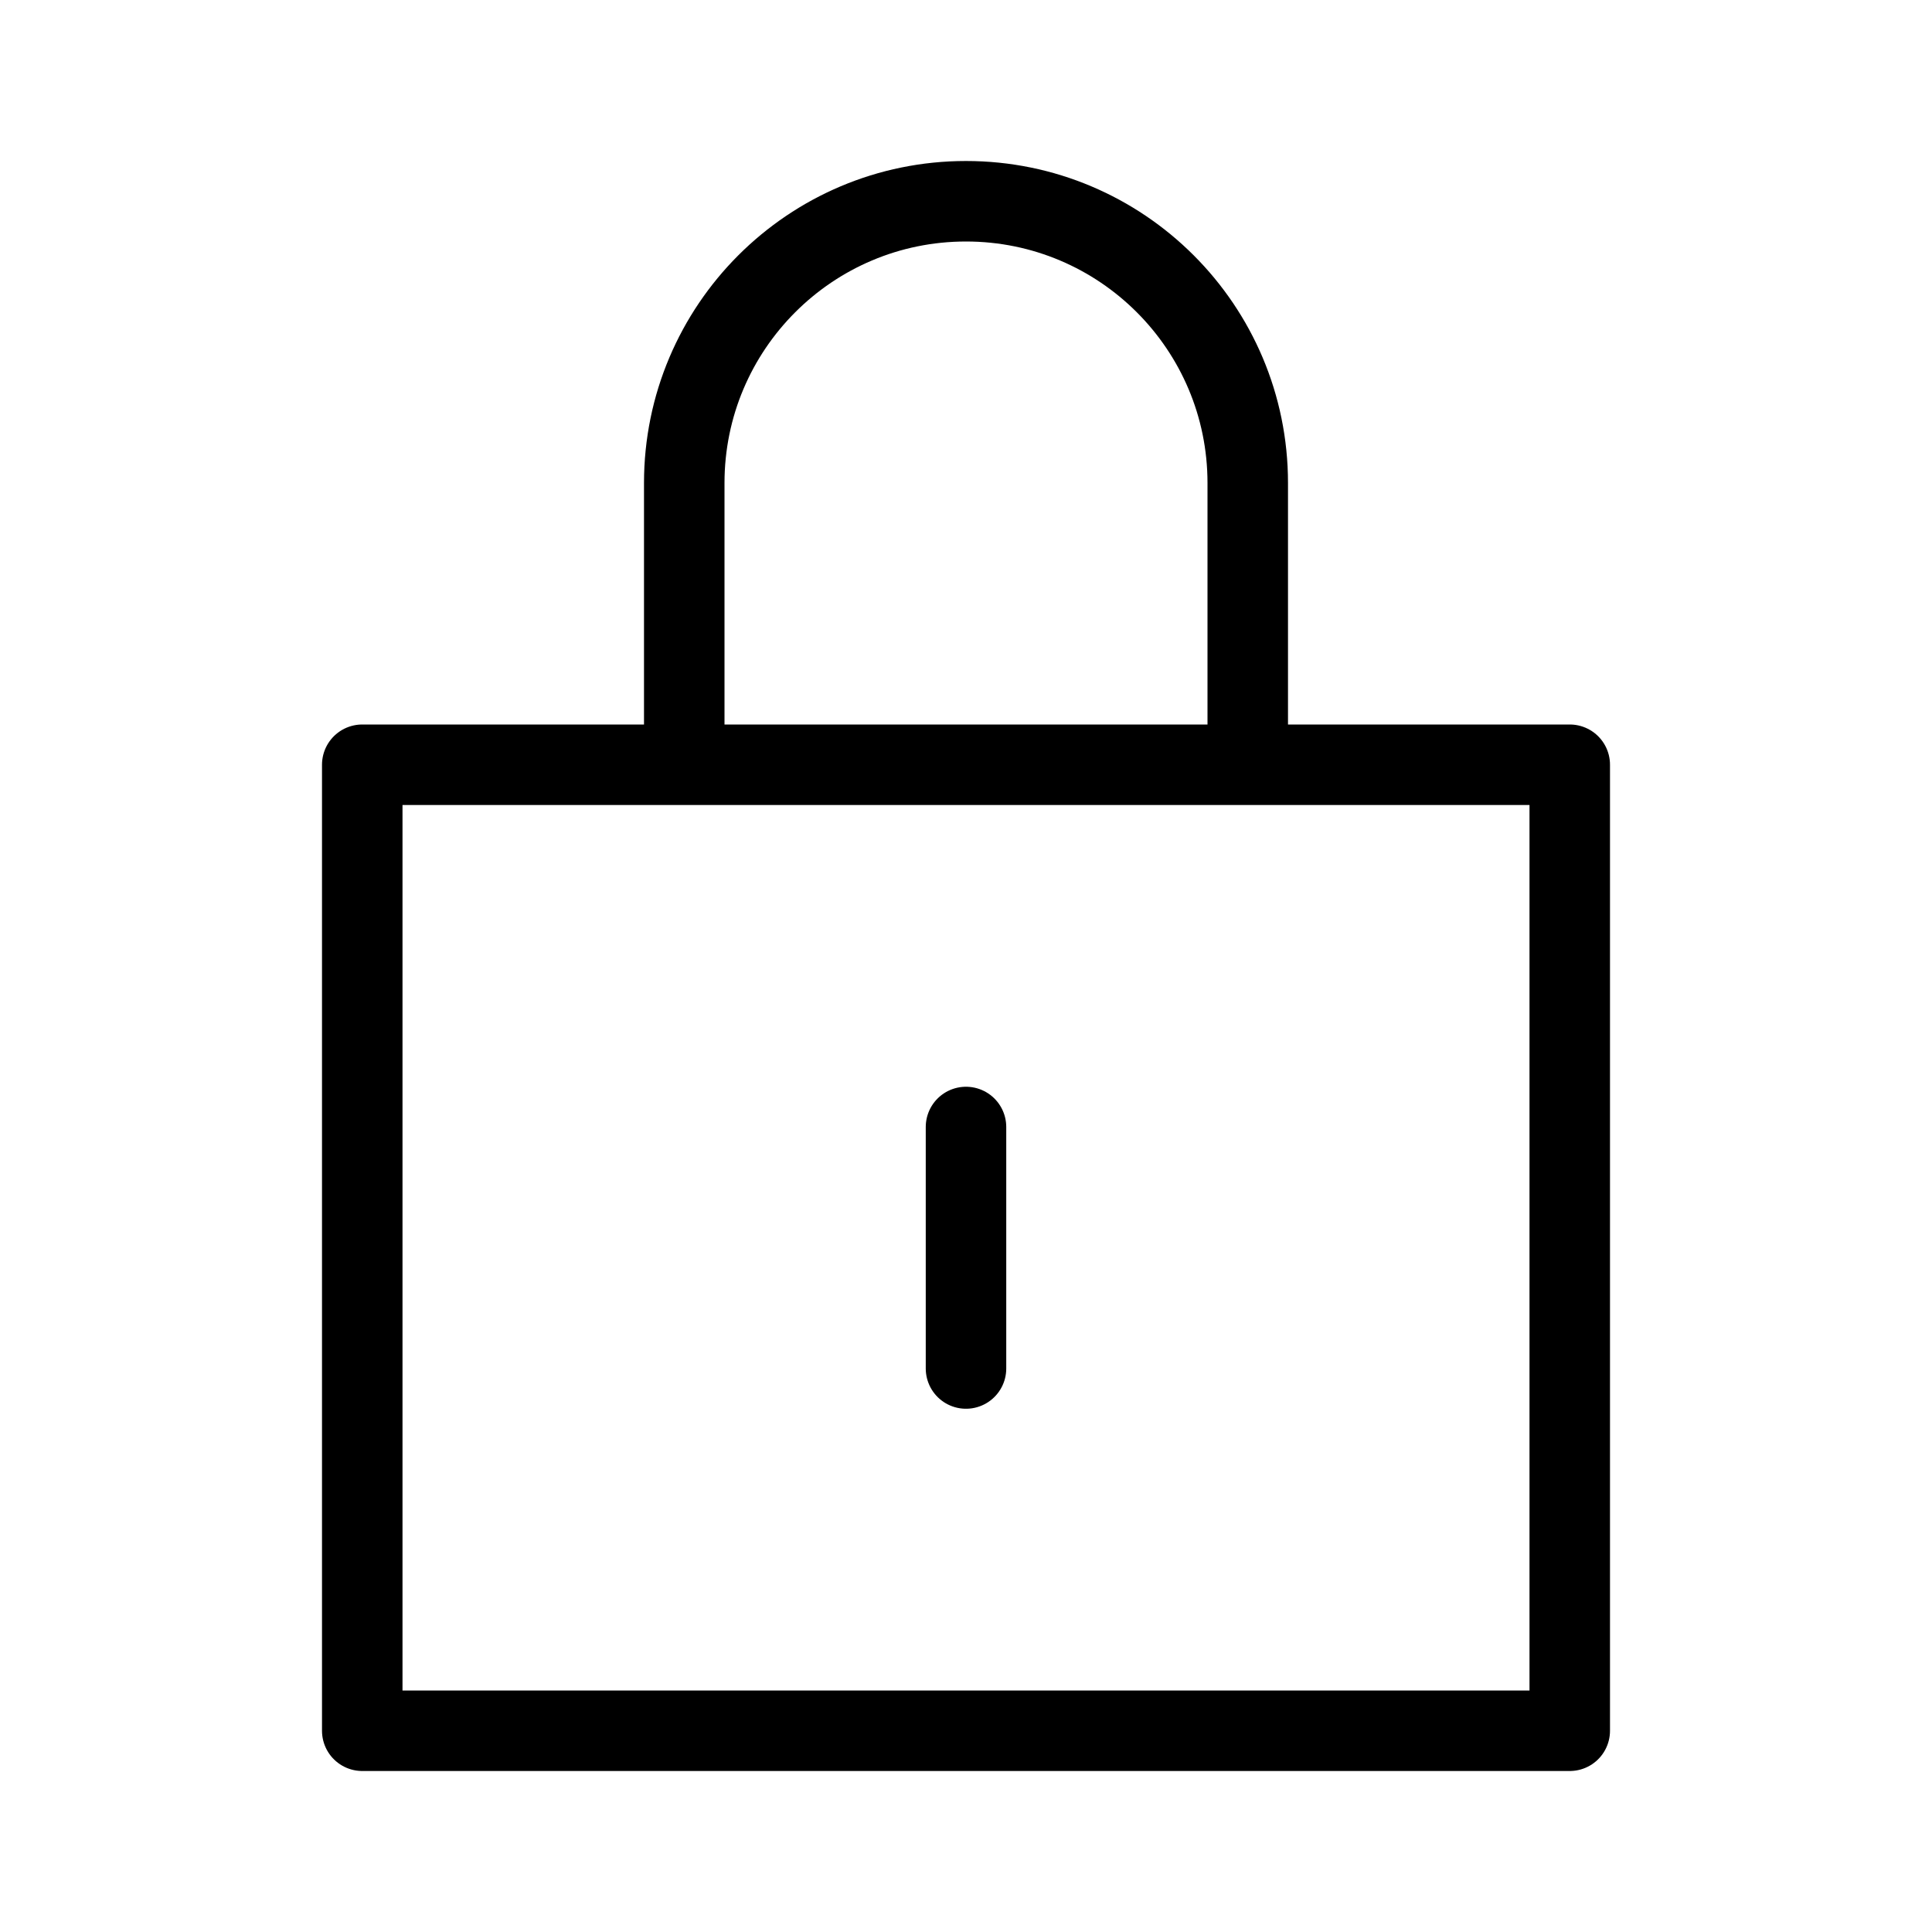 <svg width="24" height="24" viewBox="0 0 24 24" fill="none" xmlns="http://www.w3.org/2000/svg">
    <path
        d="M15.5 9.5V6C15.5 4.067 13.933 2.5 12 2.5C10.067 2.5 8.5 4.067 8.5 6V9.5M12 14V17M4.5 9.5H19.5V21.5H4.5V9.5Z"
        stroke="currentColor" stroke-linecap="round" stroke-linejoin="round" />
</svg>